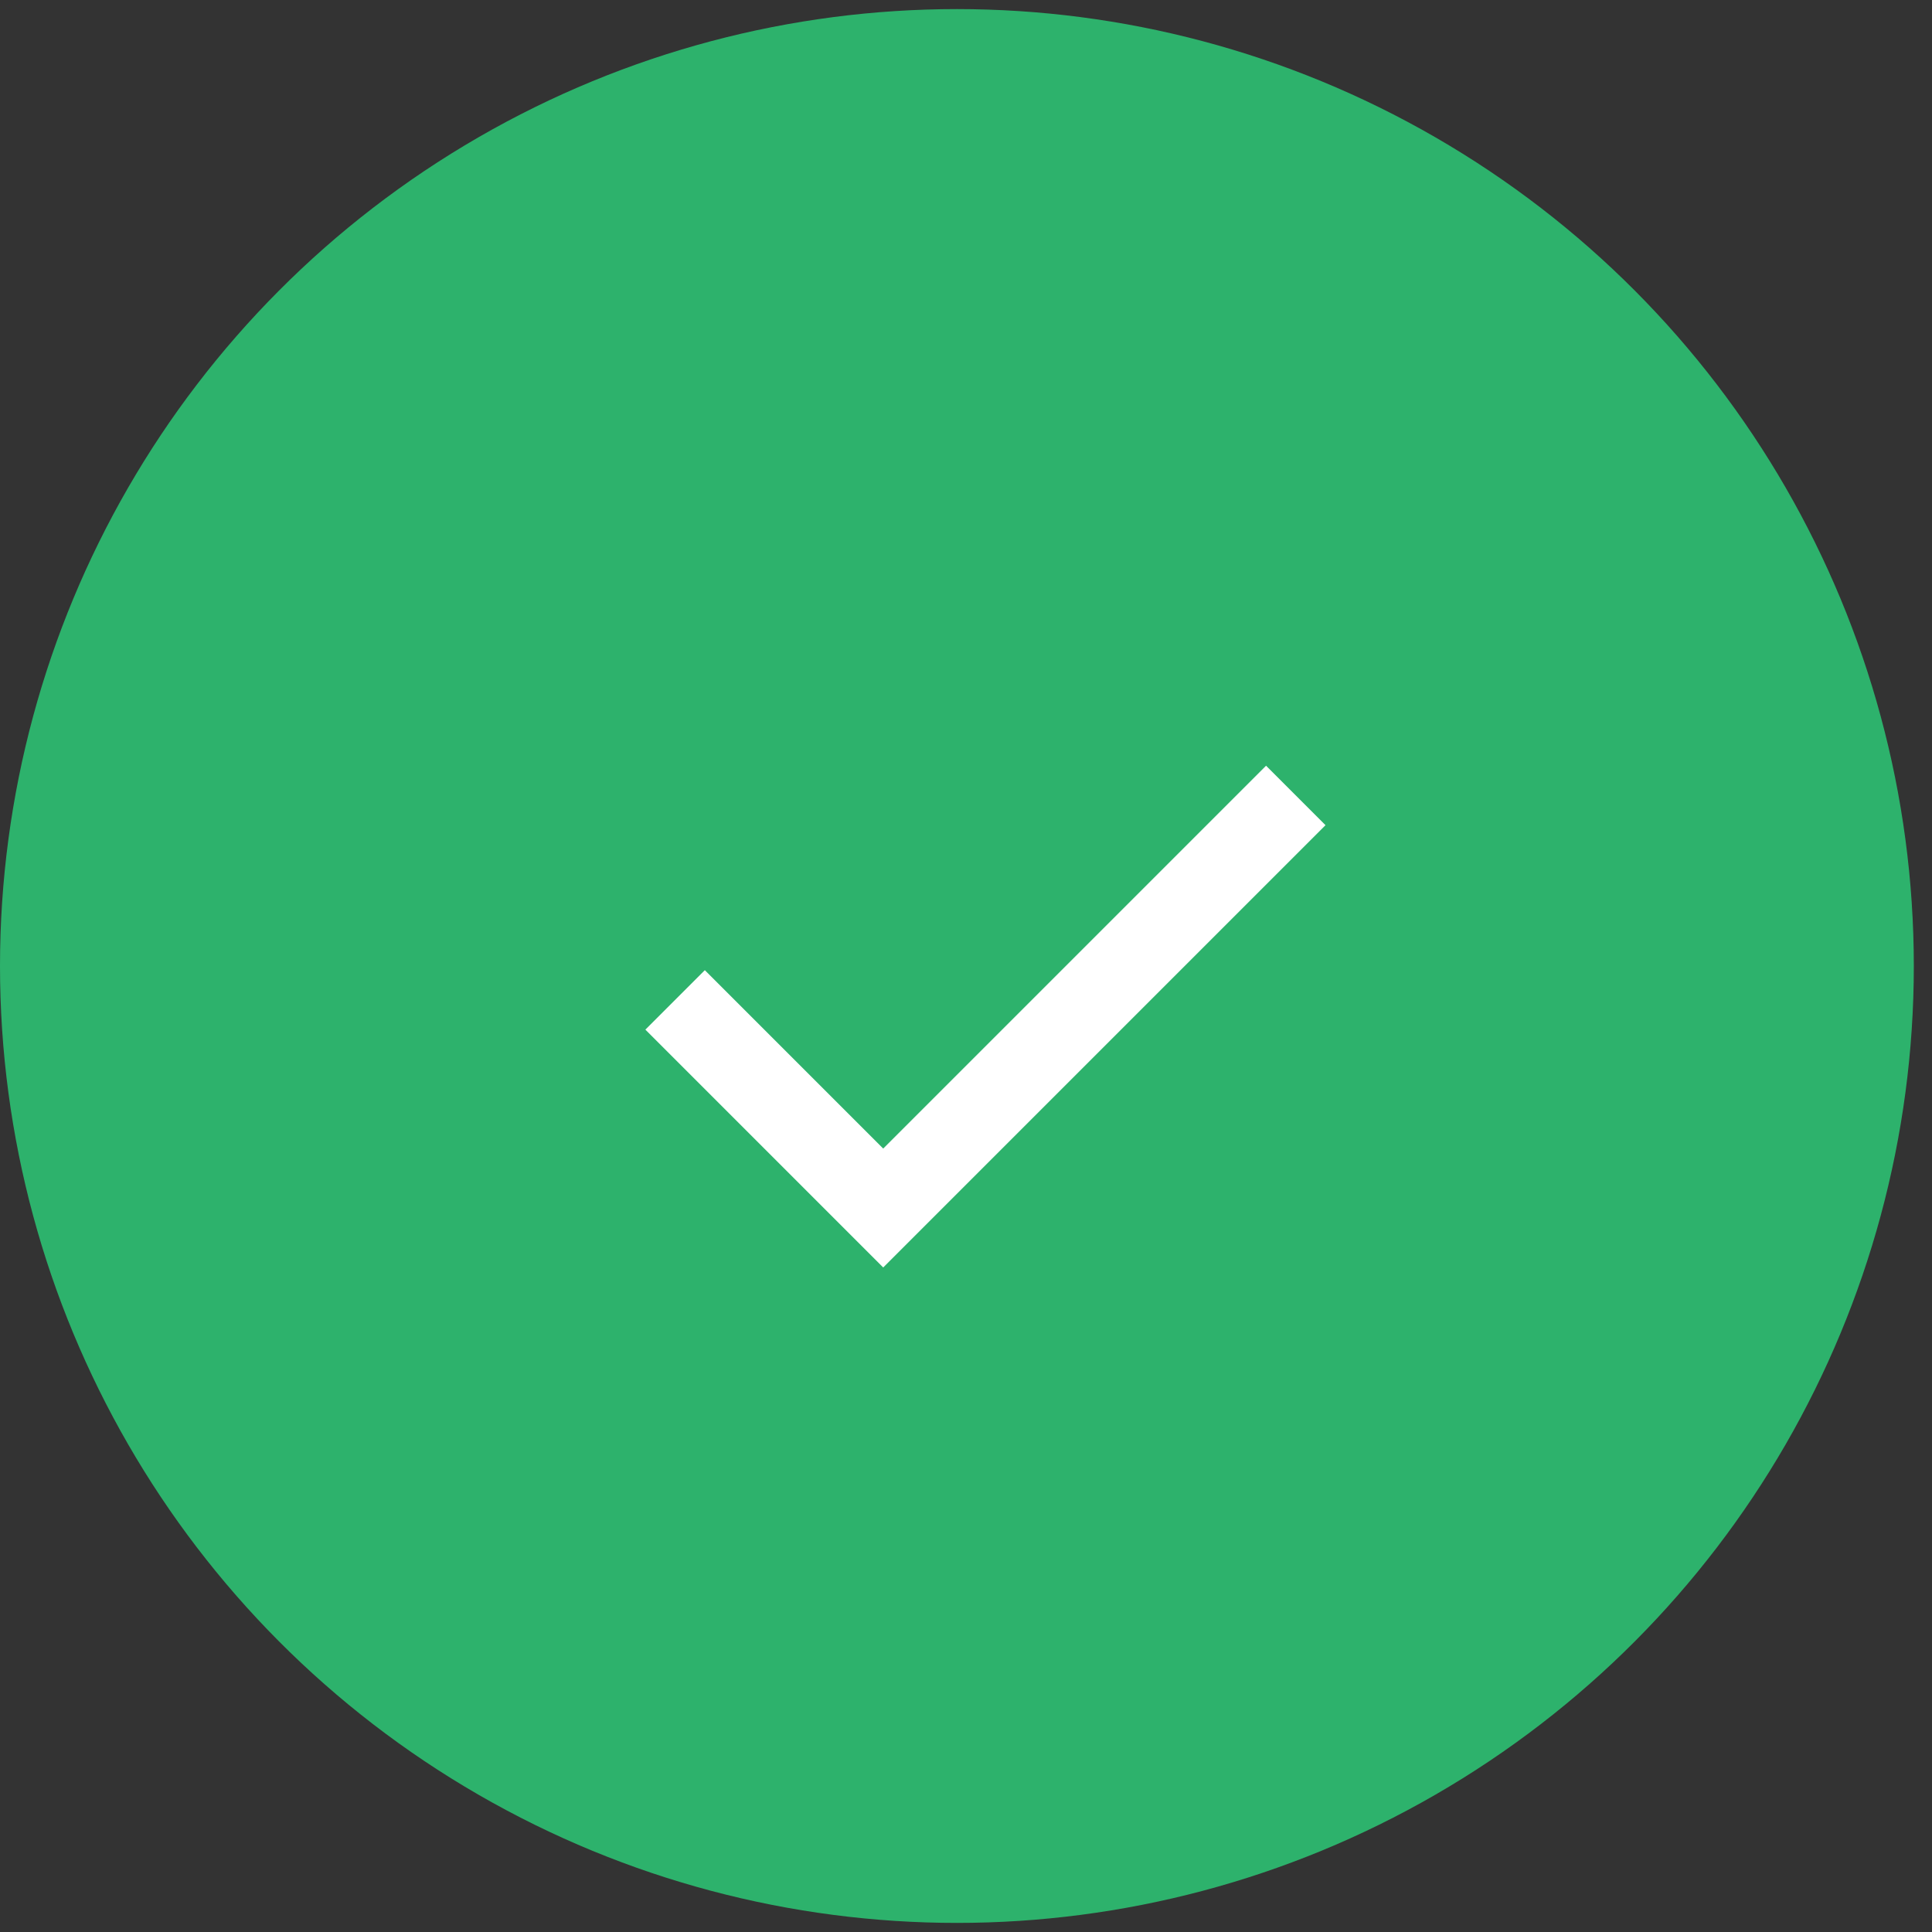 <svg xmlns="http://www.w3.org/2000/svg" width="61" height="61" viewBox="0 0 61 61" fill="none">
  <rect x="0" y="0" width="61" height="61" fill="#333333" stroke="none"/>
  <circle cx="30.213" cy="30.5" r="30.213" fill="#2DB26C"/>
  <mask id="mask0_1319_12159" style="mask-type:alpha" maskUnits="userSpaceOnUse" x="15" y="16" width="33" height="33">
    <rect x="15.458" y="16.447" width="31.619" height="31.619" fill="white"/>
  </mask>
  <g mask="url(#mask0_1319_12159)">
    <path d="M27.886 40.019L20.377 32.509L22.254 30.632L27.886 36.264L39.974 24.176L41.851 26.054L27.886 40.019Z" fill="white"/>
  </g>
</svg>